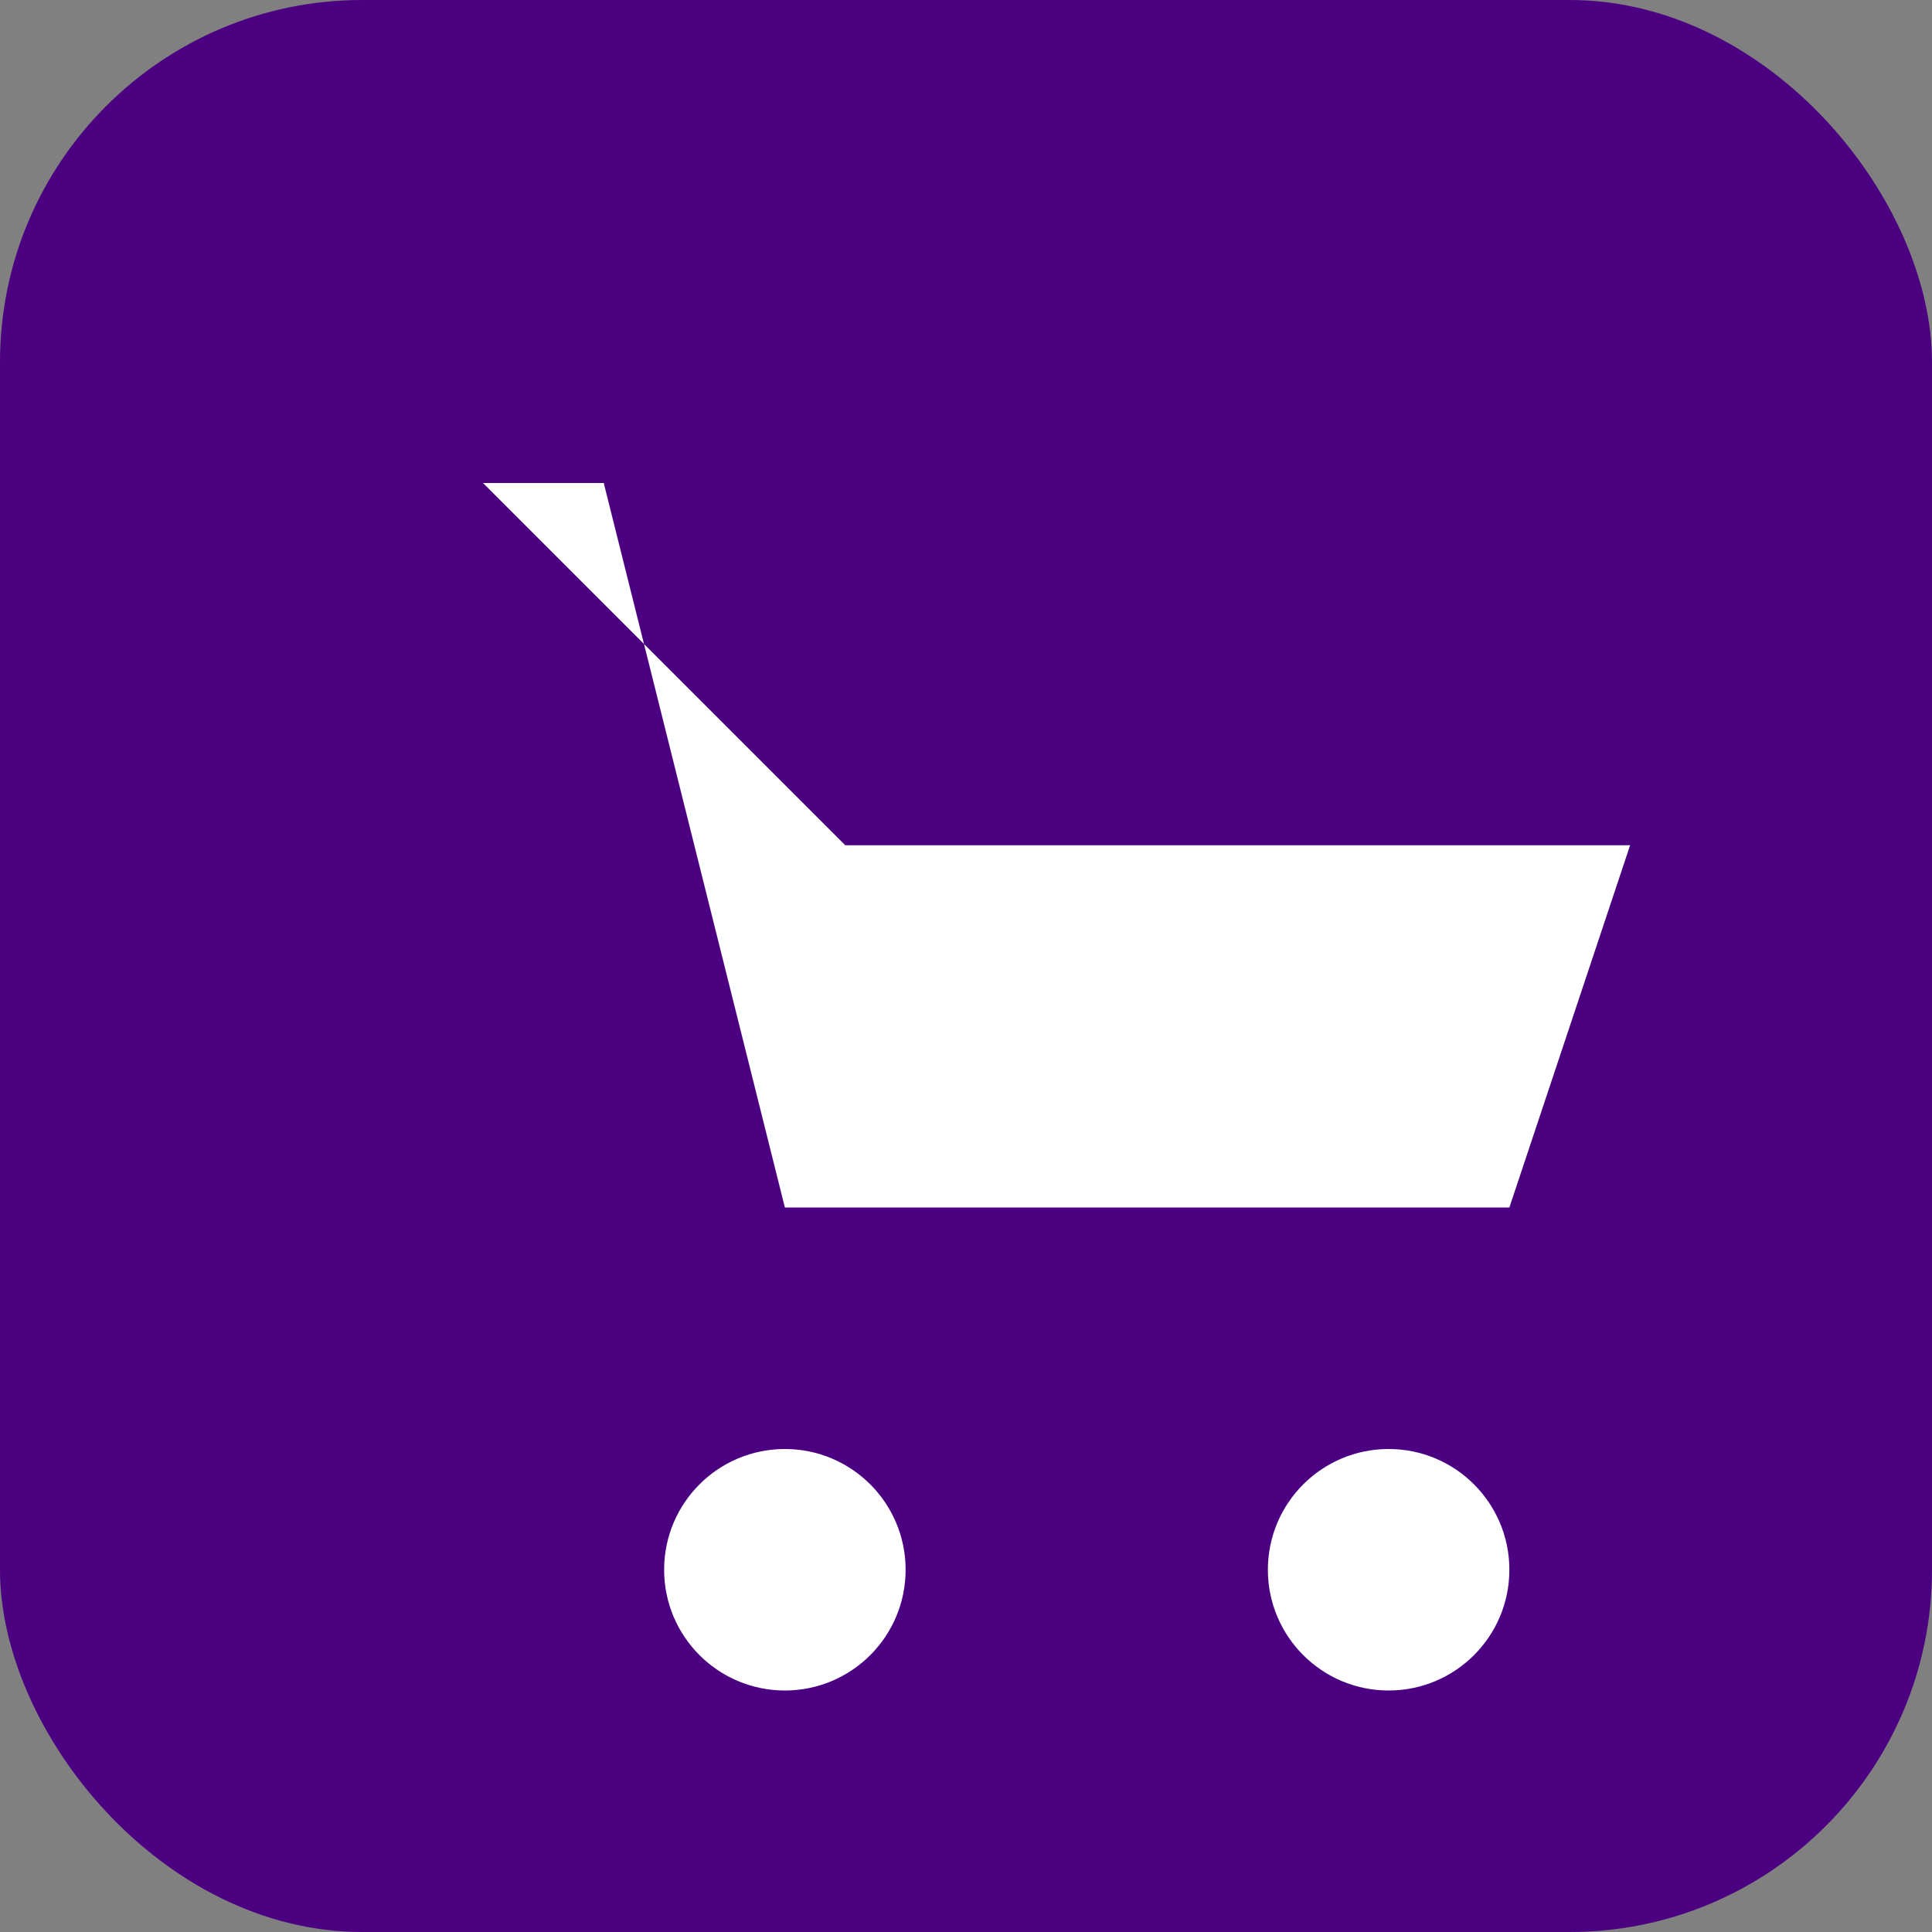 <svg xmlns="http://www.w3.org/2000/svg" viewBox="0 0 64 64">
  <rect x="0" y="0" width="64" height="64" fill="#808080" stroke="none"/>
  <rect width="64" height="64" fill="#4b0082" rx="12" />
  <g fill="#fff">
    <path d="M16 16h4l6 24h24l4-12H28"/>
    <circle cx="26" cy="52" r="4"/>
    <circle cx="46" cy="52" r="4"/>
  </g>
</svg>
